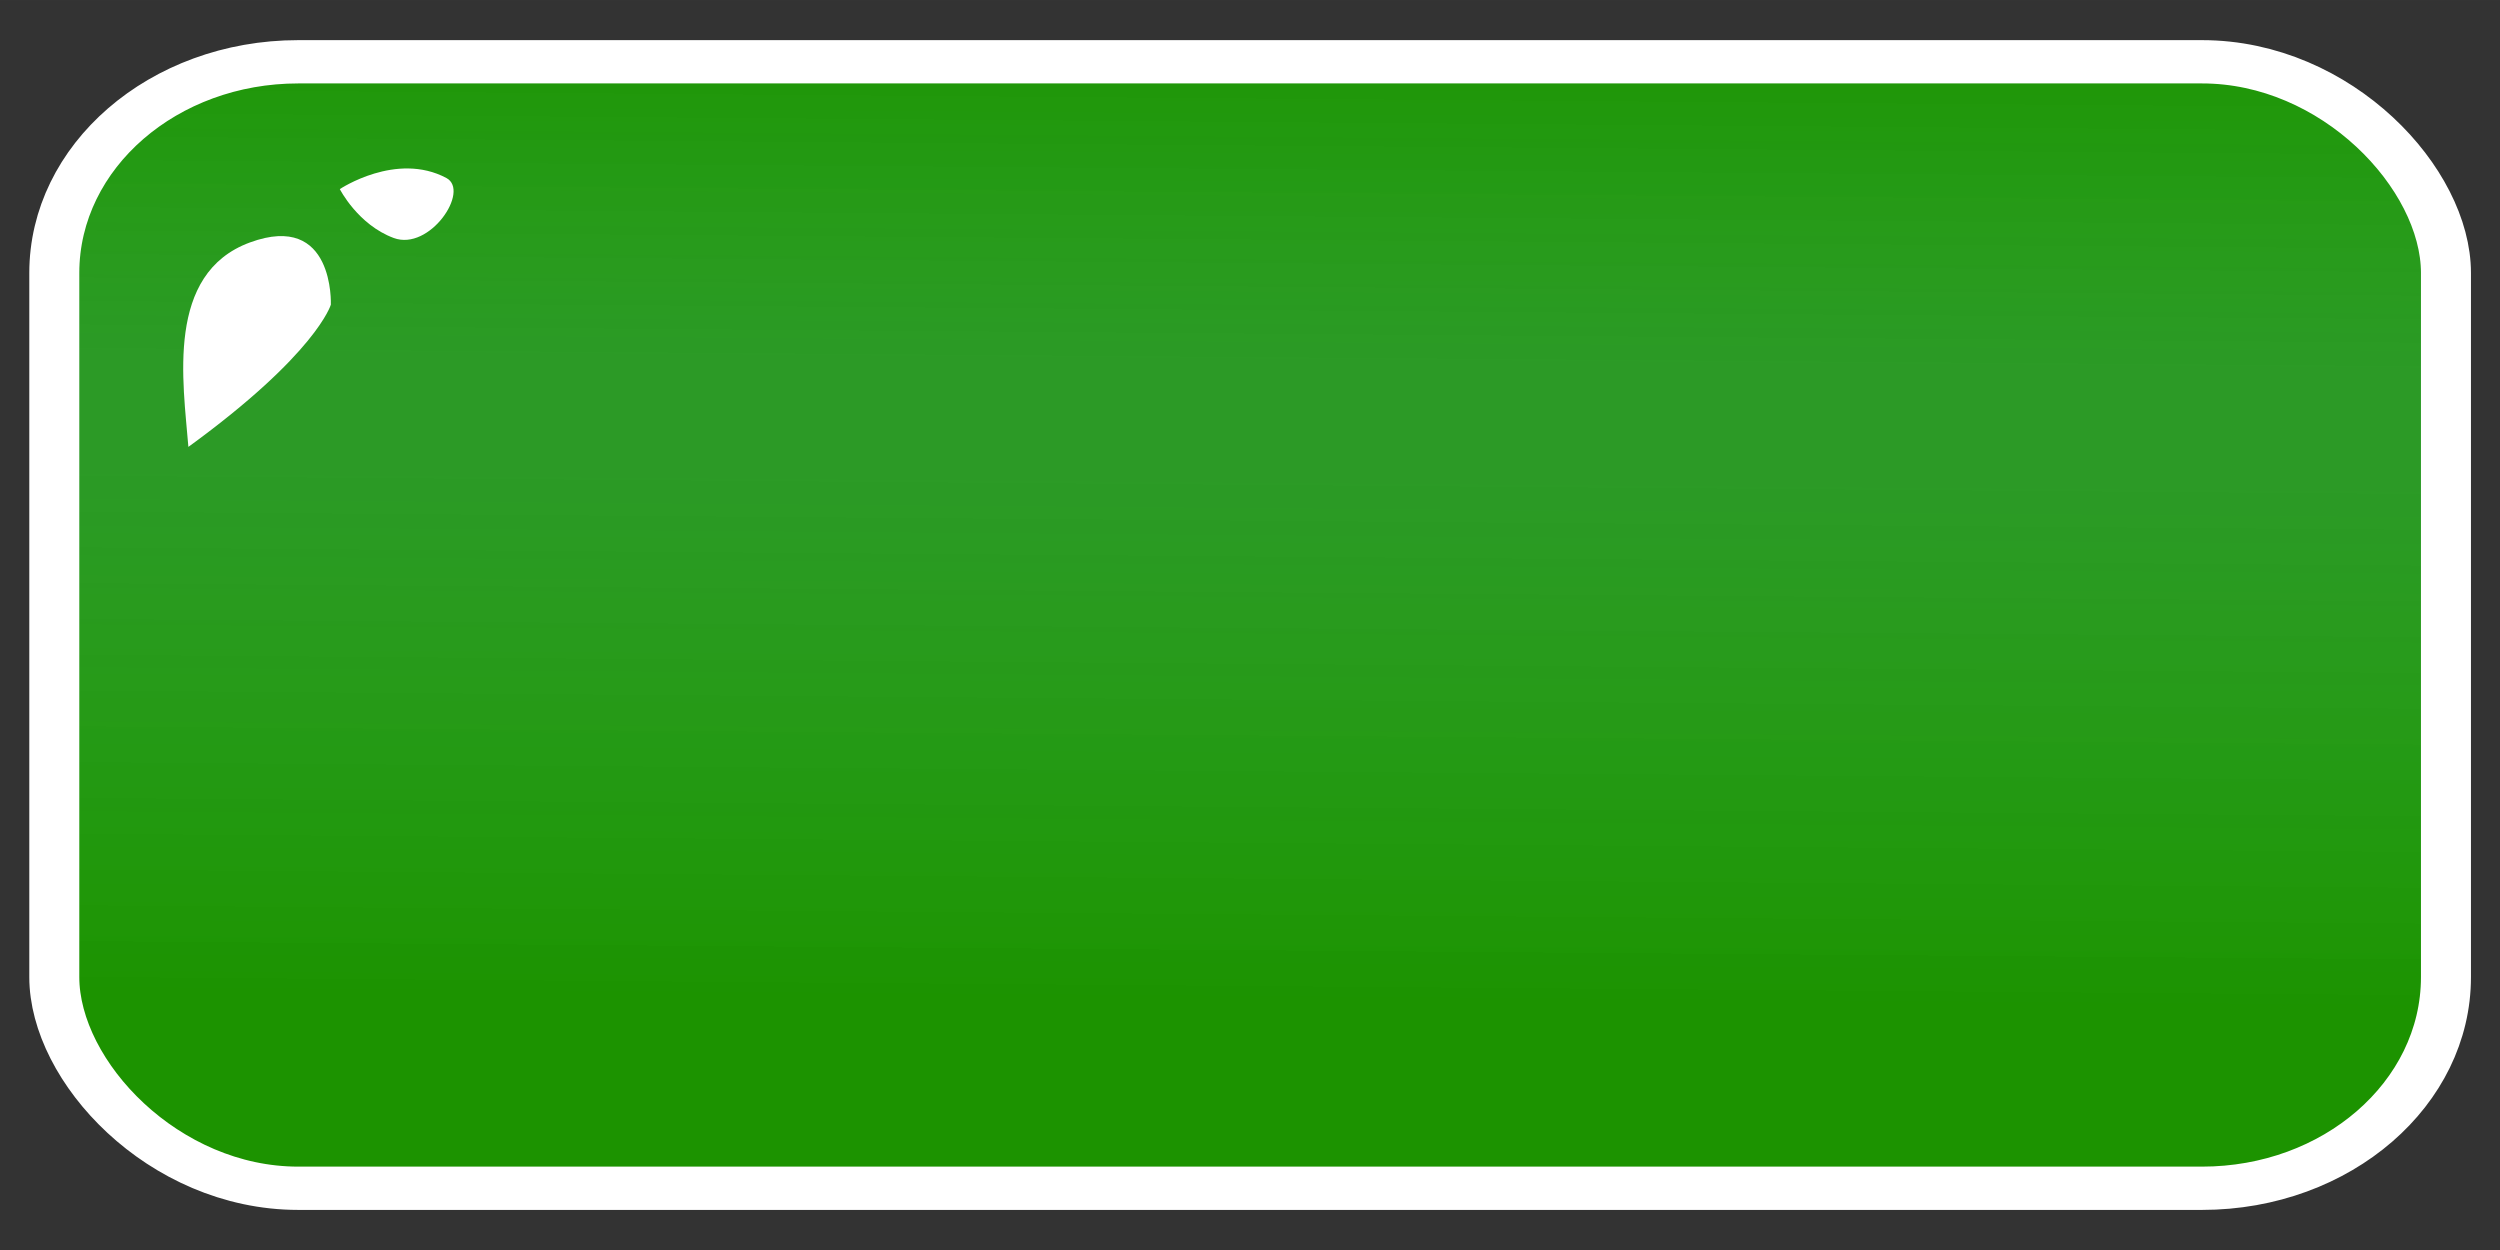 <?xml version="1.0" encoding="UTF-8" standalone="no"?>
<!-- Created with Inkscape (http://www.inkscape.org/) -->

<svg
   width="700"
   height="350"
   version="1.1"
   viewBox="0 0 185.21 92.604"
   id="svg5"
   sodipodi:docname="button_long_green_normal.svg"
   inkscape:version="1.4 (86a8ad7, 2024-10-11)"
   xmlns:inkscape="http://www.inkscape.org/namespaces/inkscape"
   xmlns:sodipodi="http://sodipodi.sourceforge.net/DTD/sodipodi-0.dtd"
   xmlns="http://www.w3.org/2000/svg"
   xmlns:svg="http://www.w3.org/2000/svg">
  <rect x="0" y="0" width="185.21" height="92.604" fill="#333333" stroke="none"/>
  <sodipodi:namedview
     id="namedview5"
     pagecolor="#ffffff"
     bordercolor="#000000"
     borderopacity="0.25"
     inkscape:showpageshadow="2"
     inkscape:pageopacity="0.0"
     inkscape:pagecheckerboard="0"
     inkscape:deskcolor="#d1d1d1"
     inkscape:zoom="0.55214286"
     inkscape:cx="334.15265"
     inkscape:cy="218.24062"
     inkscape:window-width="1920"
     inkscape:window-height="991"
     inkscape:window-x="-9"
     inkscape:window-y="-9"
     inkscape:window-maximized="1"
     inkscape:current-layer="svg5" />
  <defs
     id="defs4">
    <linearGradient
       id="linearGradient10"
       x1="57.868"
       x2="58.412"
       y1="62.759"
       y2="2.387"
       gradientUnits="userSpaceOnUse">
      <stop
         stop-color="#c94400"
         offset="0"
         id="stop1"
         style="stop-color:#1c9300;stop-opacity:1;" />
      <stop
         stop-color="#f48200"
         stop-opacity=".71"
         offset="0.536"
         id="stop2"
         style="stop-color:#29c421;stop-opacity:0.71;" />
      <stop
         stop-color="#fd8600"
         stop-opacity=".71"
         offset="0.648"
         id="stop3"
         style="stop-color:#29c421;stop-opacity:0.71;" />
      <stop
         stop-color="#c94400"
         offset="1"
         id="stop4"
         style="stop-color:#1c9300;stop-opacity:1;" />
    </linearGradient>
  </defs>
  <g
     transform="matrix(1.4 0 0 1.212 -2.21 -1.797)"
     id="g5">
    <rect
       x="4.452"
       y="5.259"
       width="126.56"
       height="68.857"
       ry="12.909"
       fill="url(#linearGradient10)"
       stroke="#fff"
       stroke-width="2.646"
       id="rect4" />
    <path
       d="m11.547 28.798c-0.272-3.939-1.223-10.596 3.26-12.497 4.483-1.902 4.279 3.804 4.279 3.804s-0.747 2.989-7.539 8.694z"
       fill="#fff"
       stroke-width="0"
       id="path4" />
    <path
       d="m19.561 13.041s0.951 2.174 2.853 2.989 4.057-2.885 2.785-3.668c-2.649-1.63-5.637 0.679-5.637 0.679z"
       fill="#fff"
       stroke-width="0"
       id="path5" />
  </g>
</svg>
